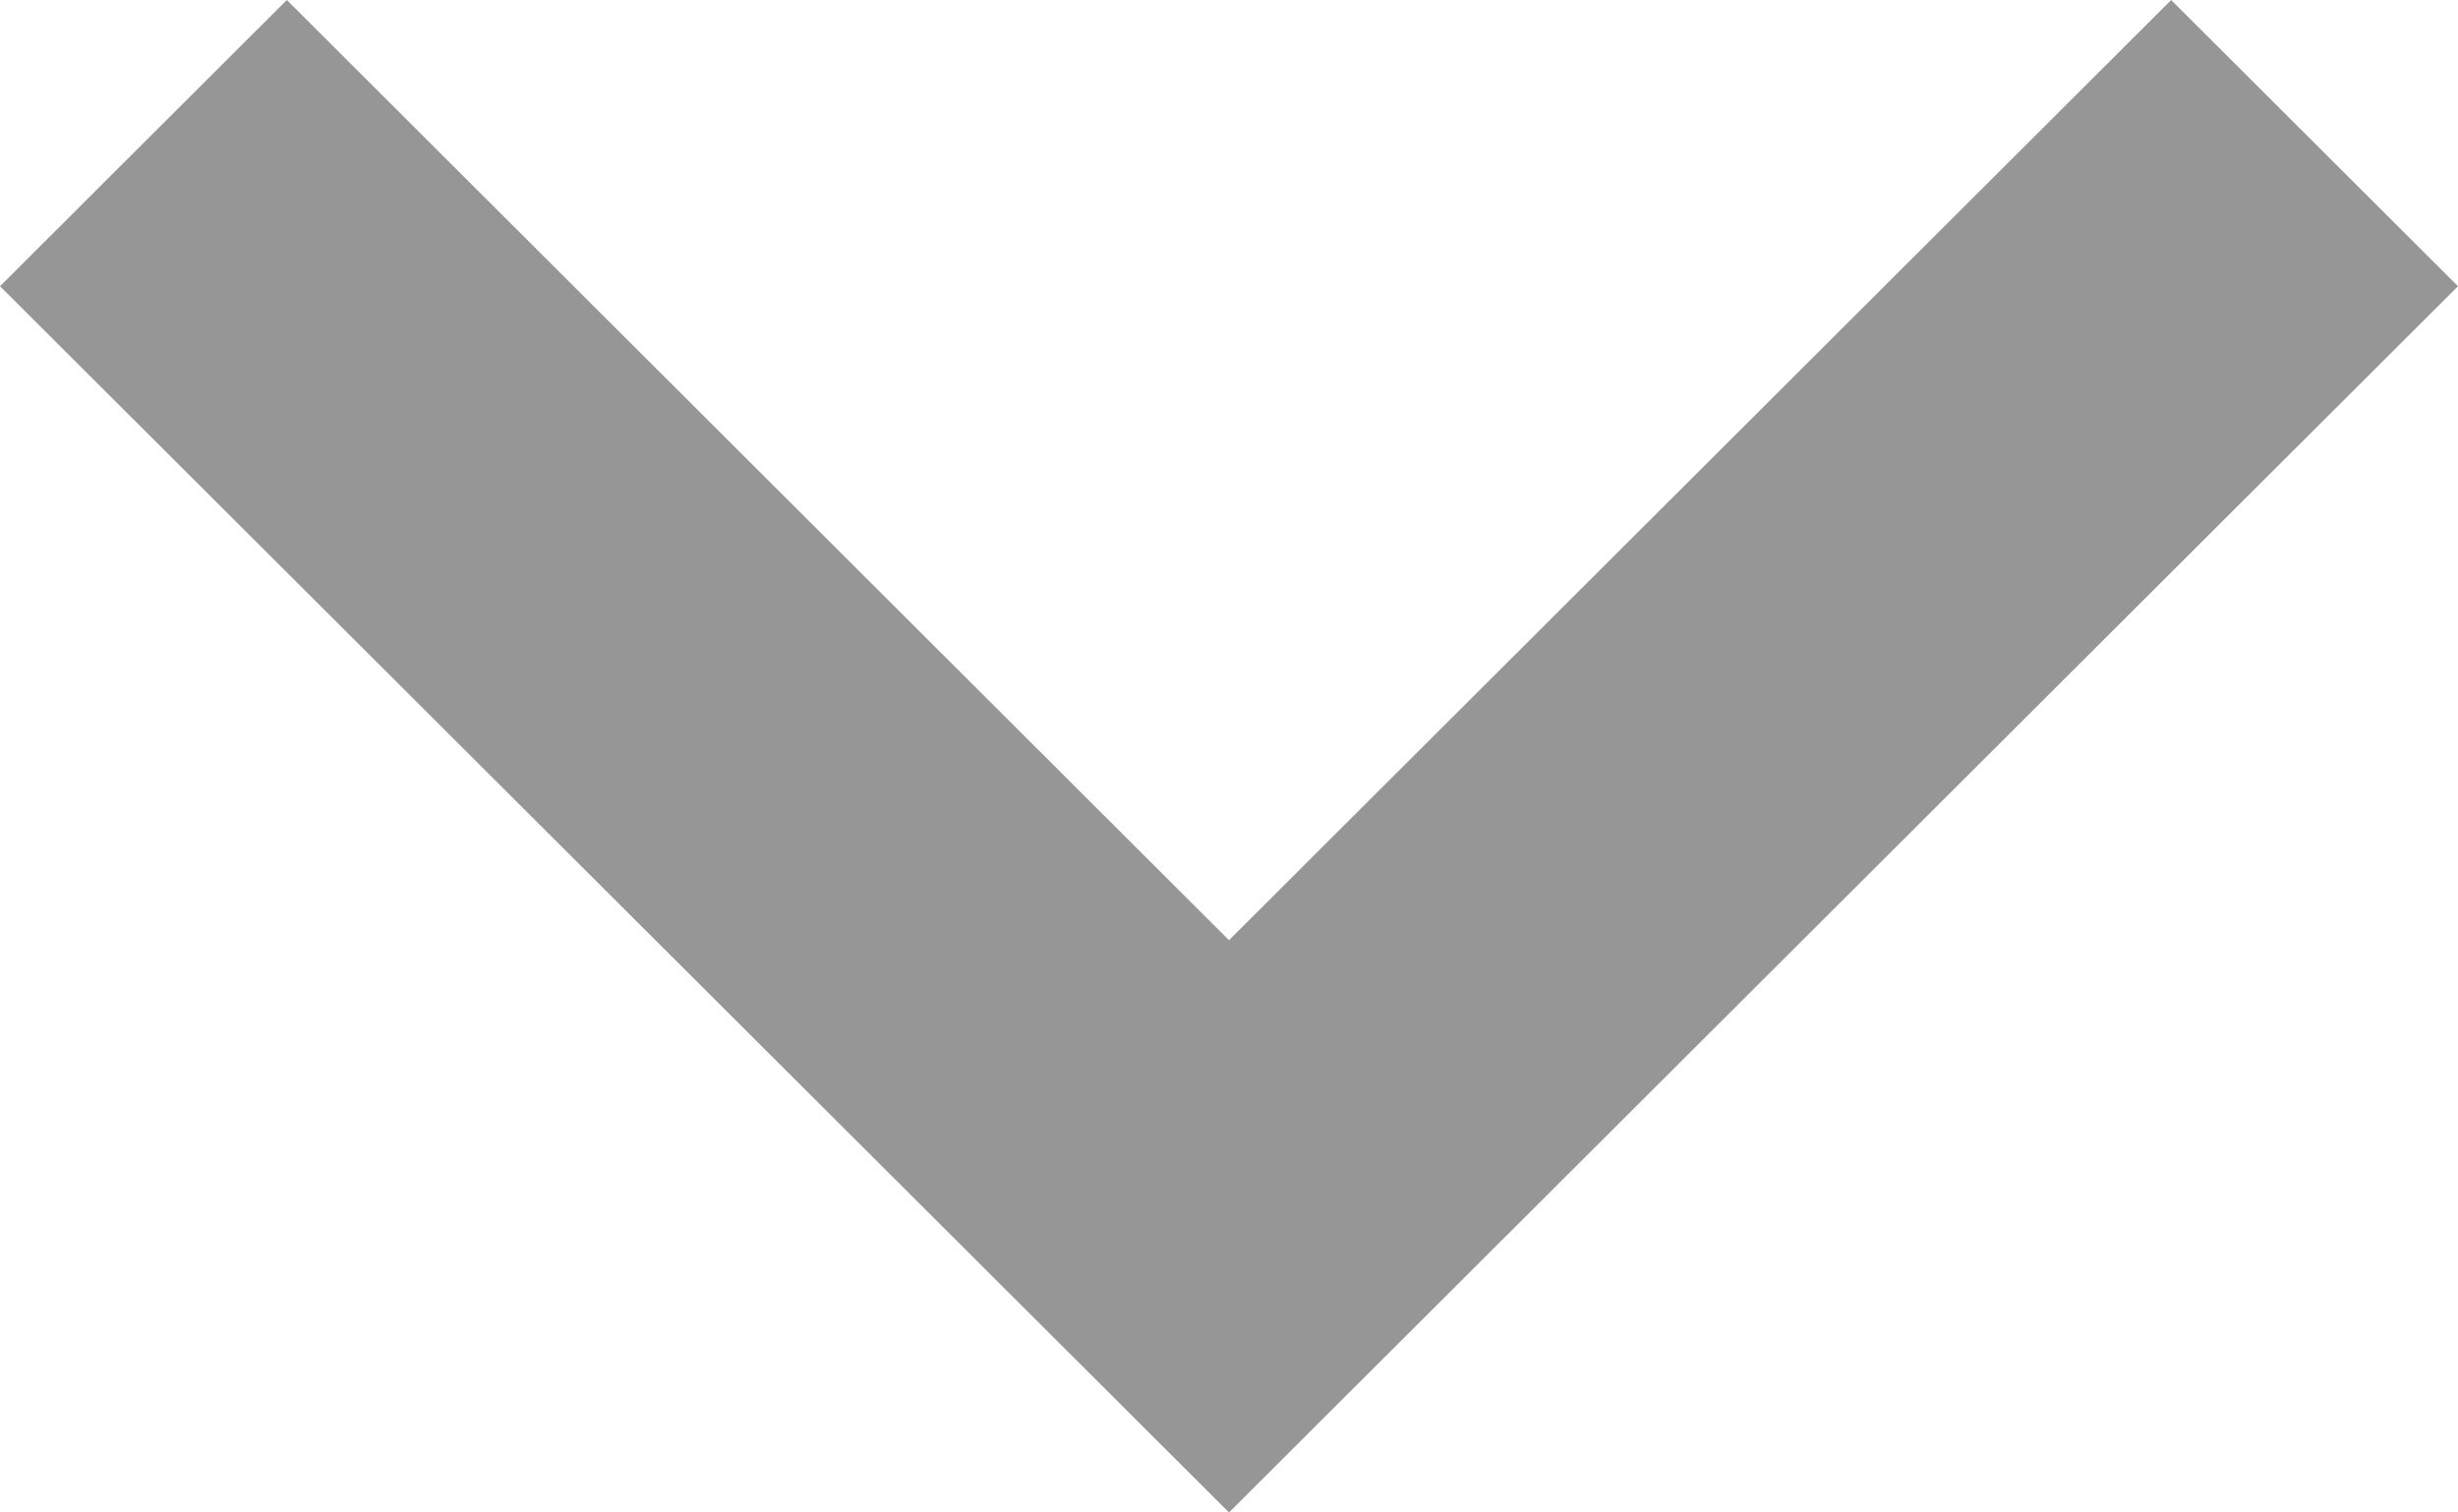 <?xml version="1.0" encoding="UTF-8"?>
<svg width="13px" height="8px" viewBox="0 0 13 8" version="1.1" xmlns="http://www.w3.org/2000/svg" xmlns:xlink="http://www.w3.org/1999/xlink">
    <!-- Generator: Sketch 52.6 (67491) - http://www.bohemiancoding.com/sketch -->
    <title>Shape</title>
    <desc>Created with Sketch.</desc>
    <g id="15--Landing-page" stroke="none" stroke-width="1" fill="none" fill-rule="evenodd">
        <g id="7--FAQ" transform="translate(-1267, -714)" fill="#969696">
            <g id="Group-3" transform="translate(139, 452)">
                <g id="Group-5" transform="translate(2, 255)">
                    <polygon id="Shape" points="1137.483 7 1132.5 11.973 1127.517 7 1126 8.514 1132.5 15 1139 8.514"></polygon>
                </g>
            </g>
        </g>
    </g>
</svg>
